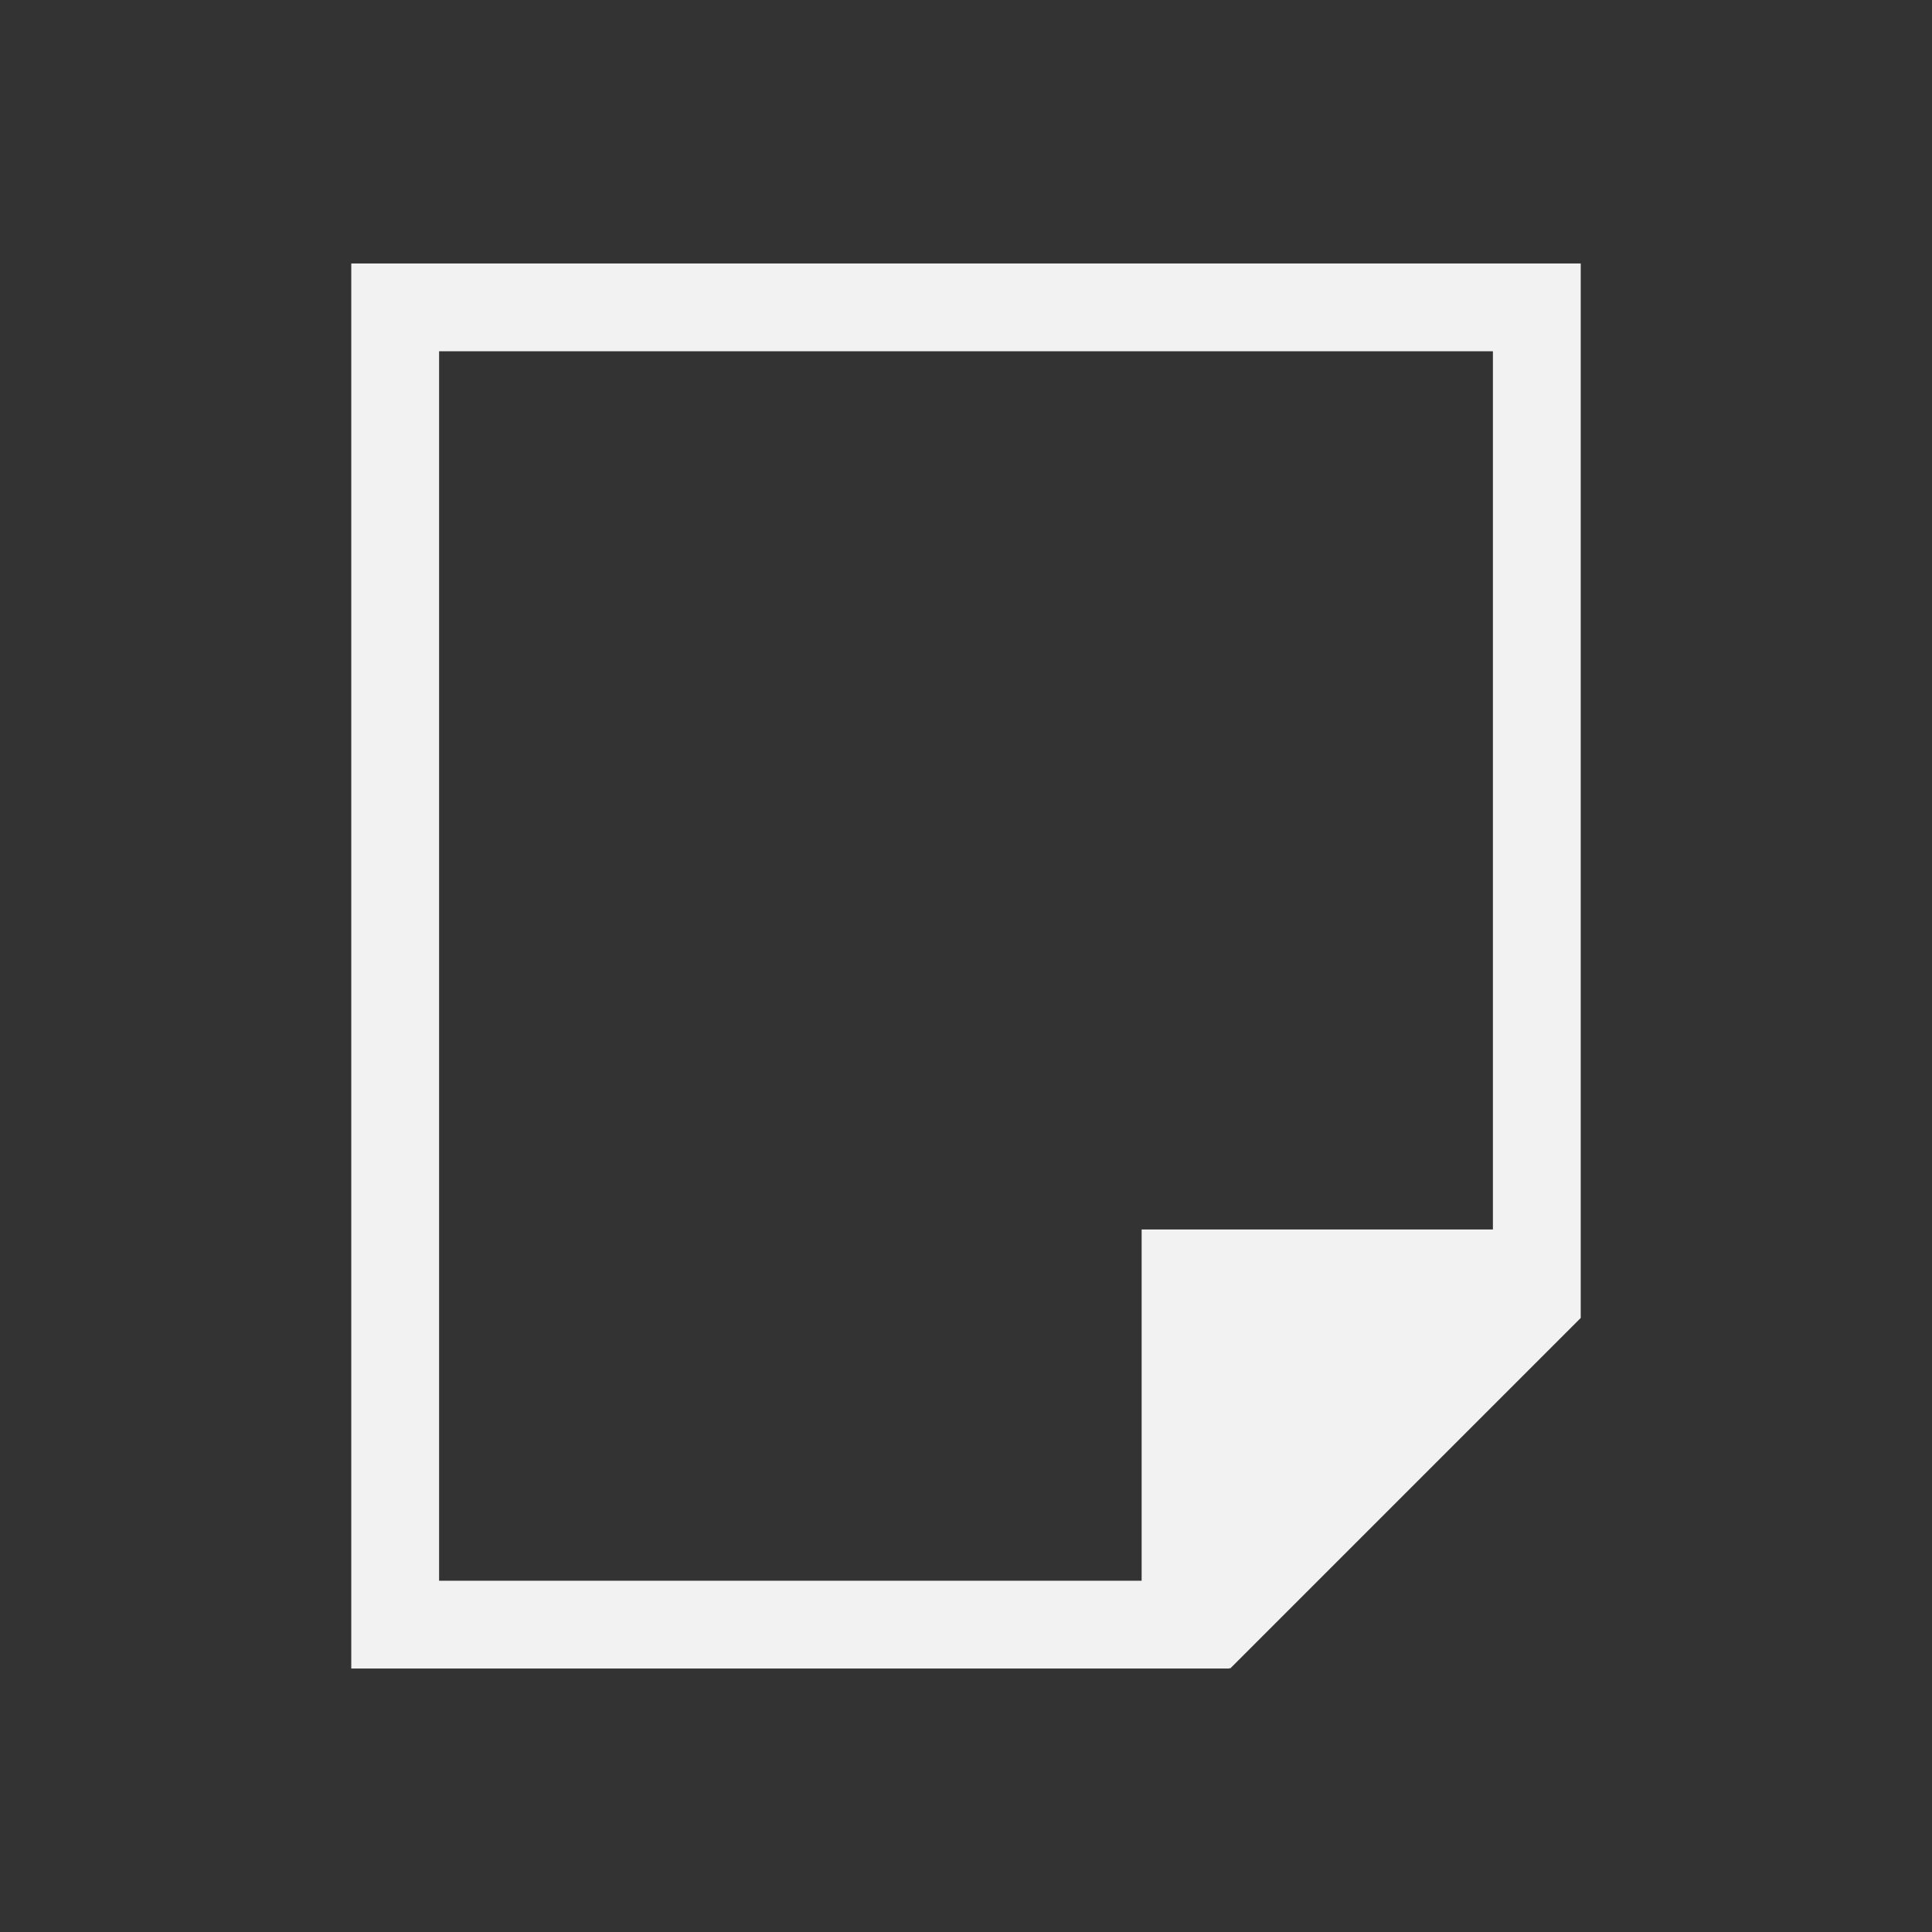 <?xml version="1.0" encoding="UTF-8" standalone="no"?>
<!-- Created with Inkscape (http://www.inkscape.org/) -->
<svg id="svg2" xmlns:rdf="http://www.w3.org/1999/02/22-rdf-syntax-ns#" xmlns="http://www.w3.org/2000/svg" height="22" viewBox="0 0 22 22" width="22" version="1.1" xmlns:cc="http://creativecommons.org/ns#" xmlns:dc="http://purl.org/dc/elements/1.1/">
 <rect x="0" y="0" width="22" height="22" fill="#333333" stroke="none"/>
 <g id="layer1" transform="translate(0 -1030.4)">
  <path id="rect4139" style="fill:#f2f2f2" d="m4 3v16h1 8 1v-0.01l0.008 0.01 3.992-3.992v-0.008-1.406-10.594h-1-12-1zm1 1h12v10h-4v1 3h-8v-14z" transform="translate(0 1030.4)"/>
 </g>
</svg>
